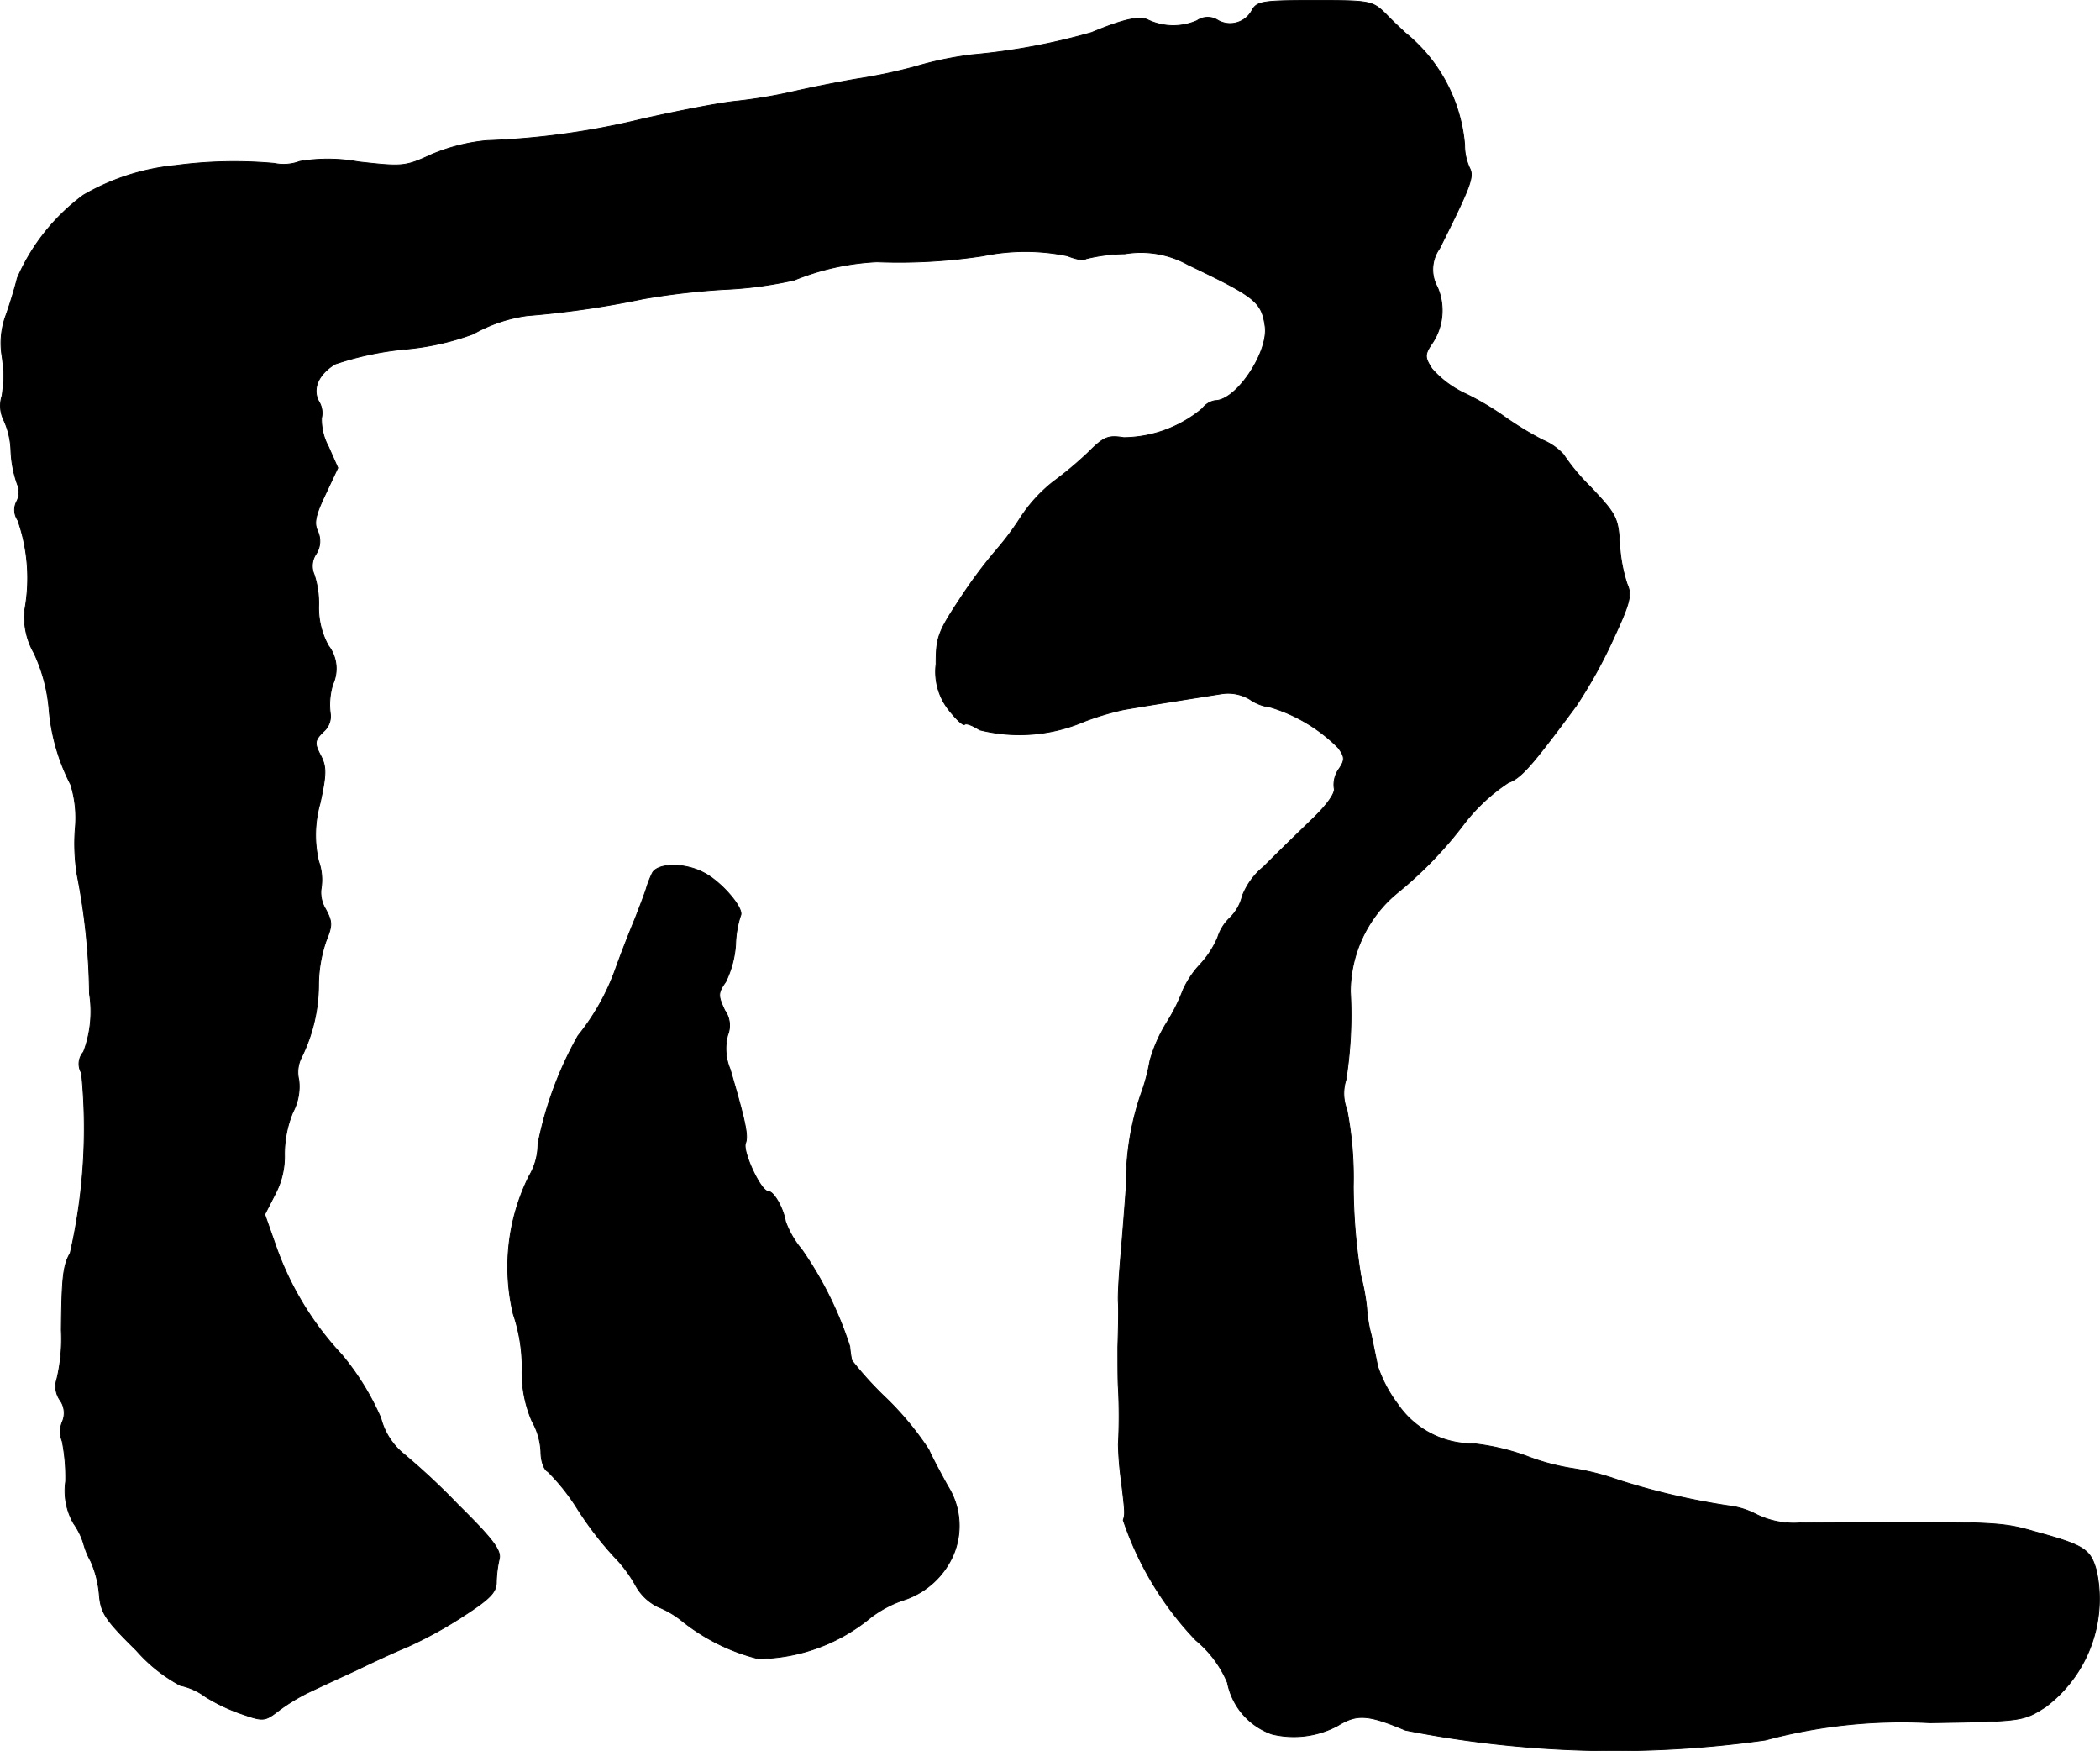<?xml version="1.0" encoding="UTF-8"?>
<svg xmlns="http://www.w3.org/2000/svg"
     version="1.1"
     width="9.083mm"
     height="7.571mm"
     viewBox="0 0 25.748 21.461">
   <defs>
      <style type="text/css"><![CDATA[
      .a {
        stroke: #000;
        stroke-linecap: round;
        stroke-linejoin: round;
        stroke-width: 0.01px;
      }
    ]]></style>
   </defs>
   <path class="a"
         d="M15.354.12a.304.304,0,0,1-.408.136L14.93.247A.229.229,0,0,0,14.676.253a.725.725,0,0,1-.594-.006c-.103-.055-.291-.018-.697.151a7.855,7.855,0,0,1-1.466.273,4.309,4.309,0,0,0-.697.145,6.463,6.463,0,0,1-.715.151c-.248.042-.606.115-.787.157a6.204,6.204,0,0,1-.684.115c-.2.018-.727.121-1.181.224a9.404,9.404,0,0,1-1.89.26,2.287,2.287,0,0,0-.672.17c-.327.151-.357.151-.896.091a2.099,2.099,0,0,0-.721-.006.566.566,0,0,1-.315.024A5.461,5.461,0,0,0,2.15,2.028a2.781,2.781,0,0,0-1.127.363A2.5,2.5,0,0,0,.212,3.409c-.036.145-.103.357-.145.472a.98.98,0,0,0-.042.485,1.619,1.619,0,0,1,0,.485.396.396,0,0,0,.018.291.965.965,0,0,1,.091.388,1.384,1.384,0,0,0,.079.406.245.245,0,0,1-.006.206.224.224,0,0,0,.012.236A2.148,2.148,0,0,1,.303,7.479a.892.892,0,0,0,.115.527,2.029,2.029,0,0,1,.182.672,2.459,2.459,0,0,0,.267.939,1.367,1.367,0,0,1,.055.545,2.43,2.43,0,0,0,.024.563,7.906,7.906,0,0,1,.151,1.454,1.4,1.4,0,0,1-.073.715.221.221,0,0,0-.024.26,6.856,6.856,0,0,1-.139,2.205c-.085.151-.103.285-.109.945a2.126,2.126,0,0,1-.055.6.293.293,0,0,0,.036.254.271.271,0,0,1,.03.273.318.318,0,0,0,0,.236,2.311,2.311,0,0,1,.042.491.804.804,0,0,0,.097.515.876.876,0,0,1,.121.242.957.957,0,0,0,.091.224,1.276,1.276,0,0,1,.103.4c.018.23.067.309.454.69a1.925,1.925,0,0,0,.539.43.795.795,0,0,1,.309.139,2.201,2.201,0,0,0,.466.218c.242.085.267.079.424-.042a2.301,2.301,0,0,1,.376-.23c.115-.055.376-.176.575-.267.2-.097.485-.23.636-.291a5.115,5.115,0,0,0,.684-.376c.327-.212.406-.291.406-.418a1.407,1.407,0,0,1,.036-.285c.024-.103-.079-.242-.509-.666a8.385,8.385,0,0,0-.69-.642.838.838,0,0,1-.254-.418,3.201,3.201,0,0,0-.478-.775,3.782,3.782,0,0,1-.8-1.308l-.145-.412.127-.248a.987.987,0,0,0,.115-.491,1.345,1.345,0,0,1,.103-.515.673.673,0,0,0,.073-.394.401.401,0,0,1,.03-.273,2.017,2.017,0,0,0,.212-.902,1.676,1.676,0,0,1,.091-.527c.079-.194.079-.236-.006-.394a.389.389,0,0,1-.055-.242.677.677,0,0,0-.03-.345,1.419,1.419,0,0,1,.018-.709c.079-.363.079-.448.006-.588-.079-.151-.073-.182.036-.291a.244.244,0,0,0,.085-.212.851.851,0,0,1,.03-.369.459.459,0,0,0-.055-.472A.958.958,0,0,1,3.907,7.431a1.121,1.121,0,0,0-.055-.388.262.262,0,0,1,.024-.254.288.288,0,0,0,.018-.279c-.048-.103-.024-.2.097-.454l.151-.321-.115-.26a.701.701,0,0,1-.085-.351A.27.27,0,0,0,3.907,4.917c-.079-.151-.006-.327.2-.454a3.796,3.796,0,0,1,.848-.182,3.231,3.231,0,0,0,.848-.188,1.851,1.851,0,0,1,.66-.224,11.463,11.463,0,0,0,1.423-.206,8.872,8.872,0,0,1,.987-.115,4.857,4.857,0,0,0,.866-.115,3.077,3.077,0,0,1,1.012-.224,6.807,6.807,0,0,0,1.302-.073,2.553,2.553,0,0,1,1.036,0c.103.042.206.061.224.036a2.07,2.07,0,0,1,.478-.061,1.19,1.19,0,0,1,.775.133c.824.394.902.454.945.751.048.315-.351.915-.612.915a.251.251,0,0,0-.157.097,1.525,1.525,0,0,1-.963.357c-.188-.03-.242-.012-.424.17a4.457,4.457,0,0,1-.448.376,1.848,1.848,0,0,0-.388.424,3.431,3.431,0,0,1-.297.4,5.809,5.809,0,0,0-.448.6c-.273.412-.297.478-.297.806a.757.757,0,0,0,.157.563c.091.115.176.194.194.176s.097.012.182.067a2.018,2.018,0,0,0,1.284-.103,3.415,3.415,0,0,1,.485-.145c.351-.061,1.012-.164,1.199-.194a.518.518,0,0,1,.345.067.558.558,0,0,0,.254.097,1.977,1.977,0,0,1,.83.497c.085.115.085.151.006.267a.327.327,0,0,0-.055.23c.018.055-.085.206-.291.4-.176.17-.436.424-.575.563a.873.873,0,0,0-.26.357.555.555,0,0,1-.151.267.568.568,0,0,0-.151.242,1.155,1.155,0,0,1-.212.327,1.163,1.163,0,0,0-.212.315,2.216,2.216,0,0,1-.2.4,1.827,1.827,0,0,0-.206.466,2.42,2.42,0,0,1-.115.424,3.347,3.347,0,0,0-.176,1.121c-.018.248-.048.63-.067.848s-.036.472-.03.575c.006.097,0,.345-.006.545,0,.2,0,.424.006.497a6.649,6.649,0,0,1,0,.697,3.836,3.836,0,0,0,.036.442c.048.394.048.412.024.485a3.955,3.955,0,0,0,.89,1.472,1.353,1.353,0,0,1,.388.521.839.839,0,0,0,.545.63,1.14,1.14,0,0,0,.806-.103c.236-.145.369-.139.83.055a13.164,13.164,0,0,0,4.415.121,6.433,6.433,0,0,1,2.017-.212c1.133-.018,1.139-.018,1.417-.194a1.654,1.654,0,0,0,.624-1.672c-.073-.26-.145-.309-.739-.472-.442-.127-.46-.127-2.859-.115a1.039,1.039,0,0,1-.588-.109.963.963,0,0,0-.321-.097,8.659,8.659,0,0,1-1.351-.315,3.08,3.08,0,0,0-.575-.145,2.706,2.706,0,0,1-.557-.151,2.801,2.801,0,0,0-.648-.151,1.111,1.111,0,0,1-.933-.491,1.622,1.622,0,0,1-.242-.46c-.018-.091-.055-.267-.079-.382a1.703,1.703,0,0,1-.055-.333,2.553,2.553,0,0,0-.073-.394,7.018,7.018,0,0,1-.091-1.096,4.35,4.35,0,0,0-.079-.939.545.545,0,0,1-.012-.363,5.077,5.077,0,0,0,.055-1.084,1.578,1.578,0,0,1,.563-1.199,4.873,4.873,0,0,0,.842-.872,2.265,2.265,0,0,1,.533-.491c.157-.055.291-.212.83-.939a5.922,5.922,0,0,0,.454-.818c.212-.454.23-.545.17-.678a1.917,1.917,0,0,1-.091-.491c-.018-.321-.042-.363-.357-.697a2.549,2.549,0,0,1-.333-.4.724.724,0,0,0-.254-.176,4.054,4.054,0,0,1-.442-.267,3.459,3.459,0,0,0-.497-.297,1.24,1.24,0,0,1-.418-.309c-.085-.133-.091-.17-.012-.291a.721.721,0,0,0,.079-.709A.442.442,0,0,1,17.65,3.046c.388-.775.424-.878.369-.987a.66.66,0,0,1-.061-.285A1.977,1.977,0,0,0,17.226.399c-.036-.036-.145-.133-.236-.23C16.826.011,16.802.005,16.118.005,15.488.005,15.415.017,15.354.12Z"/>
   <path class="a"
         d="M7.995,10.708a1.358,1.358,0,0,0-.067.17c-.006.03-.073.206-.139.376-.073.176-.182.454-.242.624a2.809,2.809,0,0,1-.46.818,4.46,4.46,0,0,0-.491,1.326.77.77,0,0,1-.109.394,2.498,2.498,0,0,0-.194,1.69,2.048,2.048,0,0,1,.109.654,1.501,1.501,0,0,0,.121.66.84.84,0,0,1,.109.376c0,.109.036.218.085.242a2.559,2.559,0,0,1,.369.466,4.229,4.229,0,0,0,.442.575,1.663,1.663,0,0,1,.267.357A.623.623,0,0,0,8.068,19.696a1.146,1.146,0,0,1,.291.17,2.433,2.433,0,0,0,.939.466,2.196,2.196,0,0,0,1.375-.503,1.401,1.401,0,0,1,.43-.224,1.003,1.003,0,0,0,.588-.551.912.912,0,0,0-.073-.842c-.073-.133-.182-.333-.23-.442a3.724,3.724,0,0,0-.515-.624,4.291,4.291,0,0,1-.43-.472,1.578,1.578,0,0,1-.024-.17,4.472,4.472,0,0,0-.588-1.187,1.128,1.128,0,0,1-.2-.345c-.03-.17-.145-.369-.212-.369-.091,0-.315-.485-.279-.588.036-.091.006-.248-.188-.909a.647.647,0,0,1-.03-.418.317.317,0,0,0-.036-.303c-.085-.182-.085-.212.012-.351a1.235,1.235,0,0,0,.121-.454,1.24,1.24,0,0,1,.061-.357c.048-.085-.236-.418-.454-.527C8.383,10.568,8.05,10.58,7.995,10.708Z"/>
</svg>
